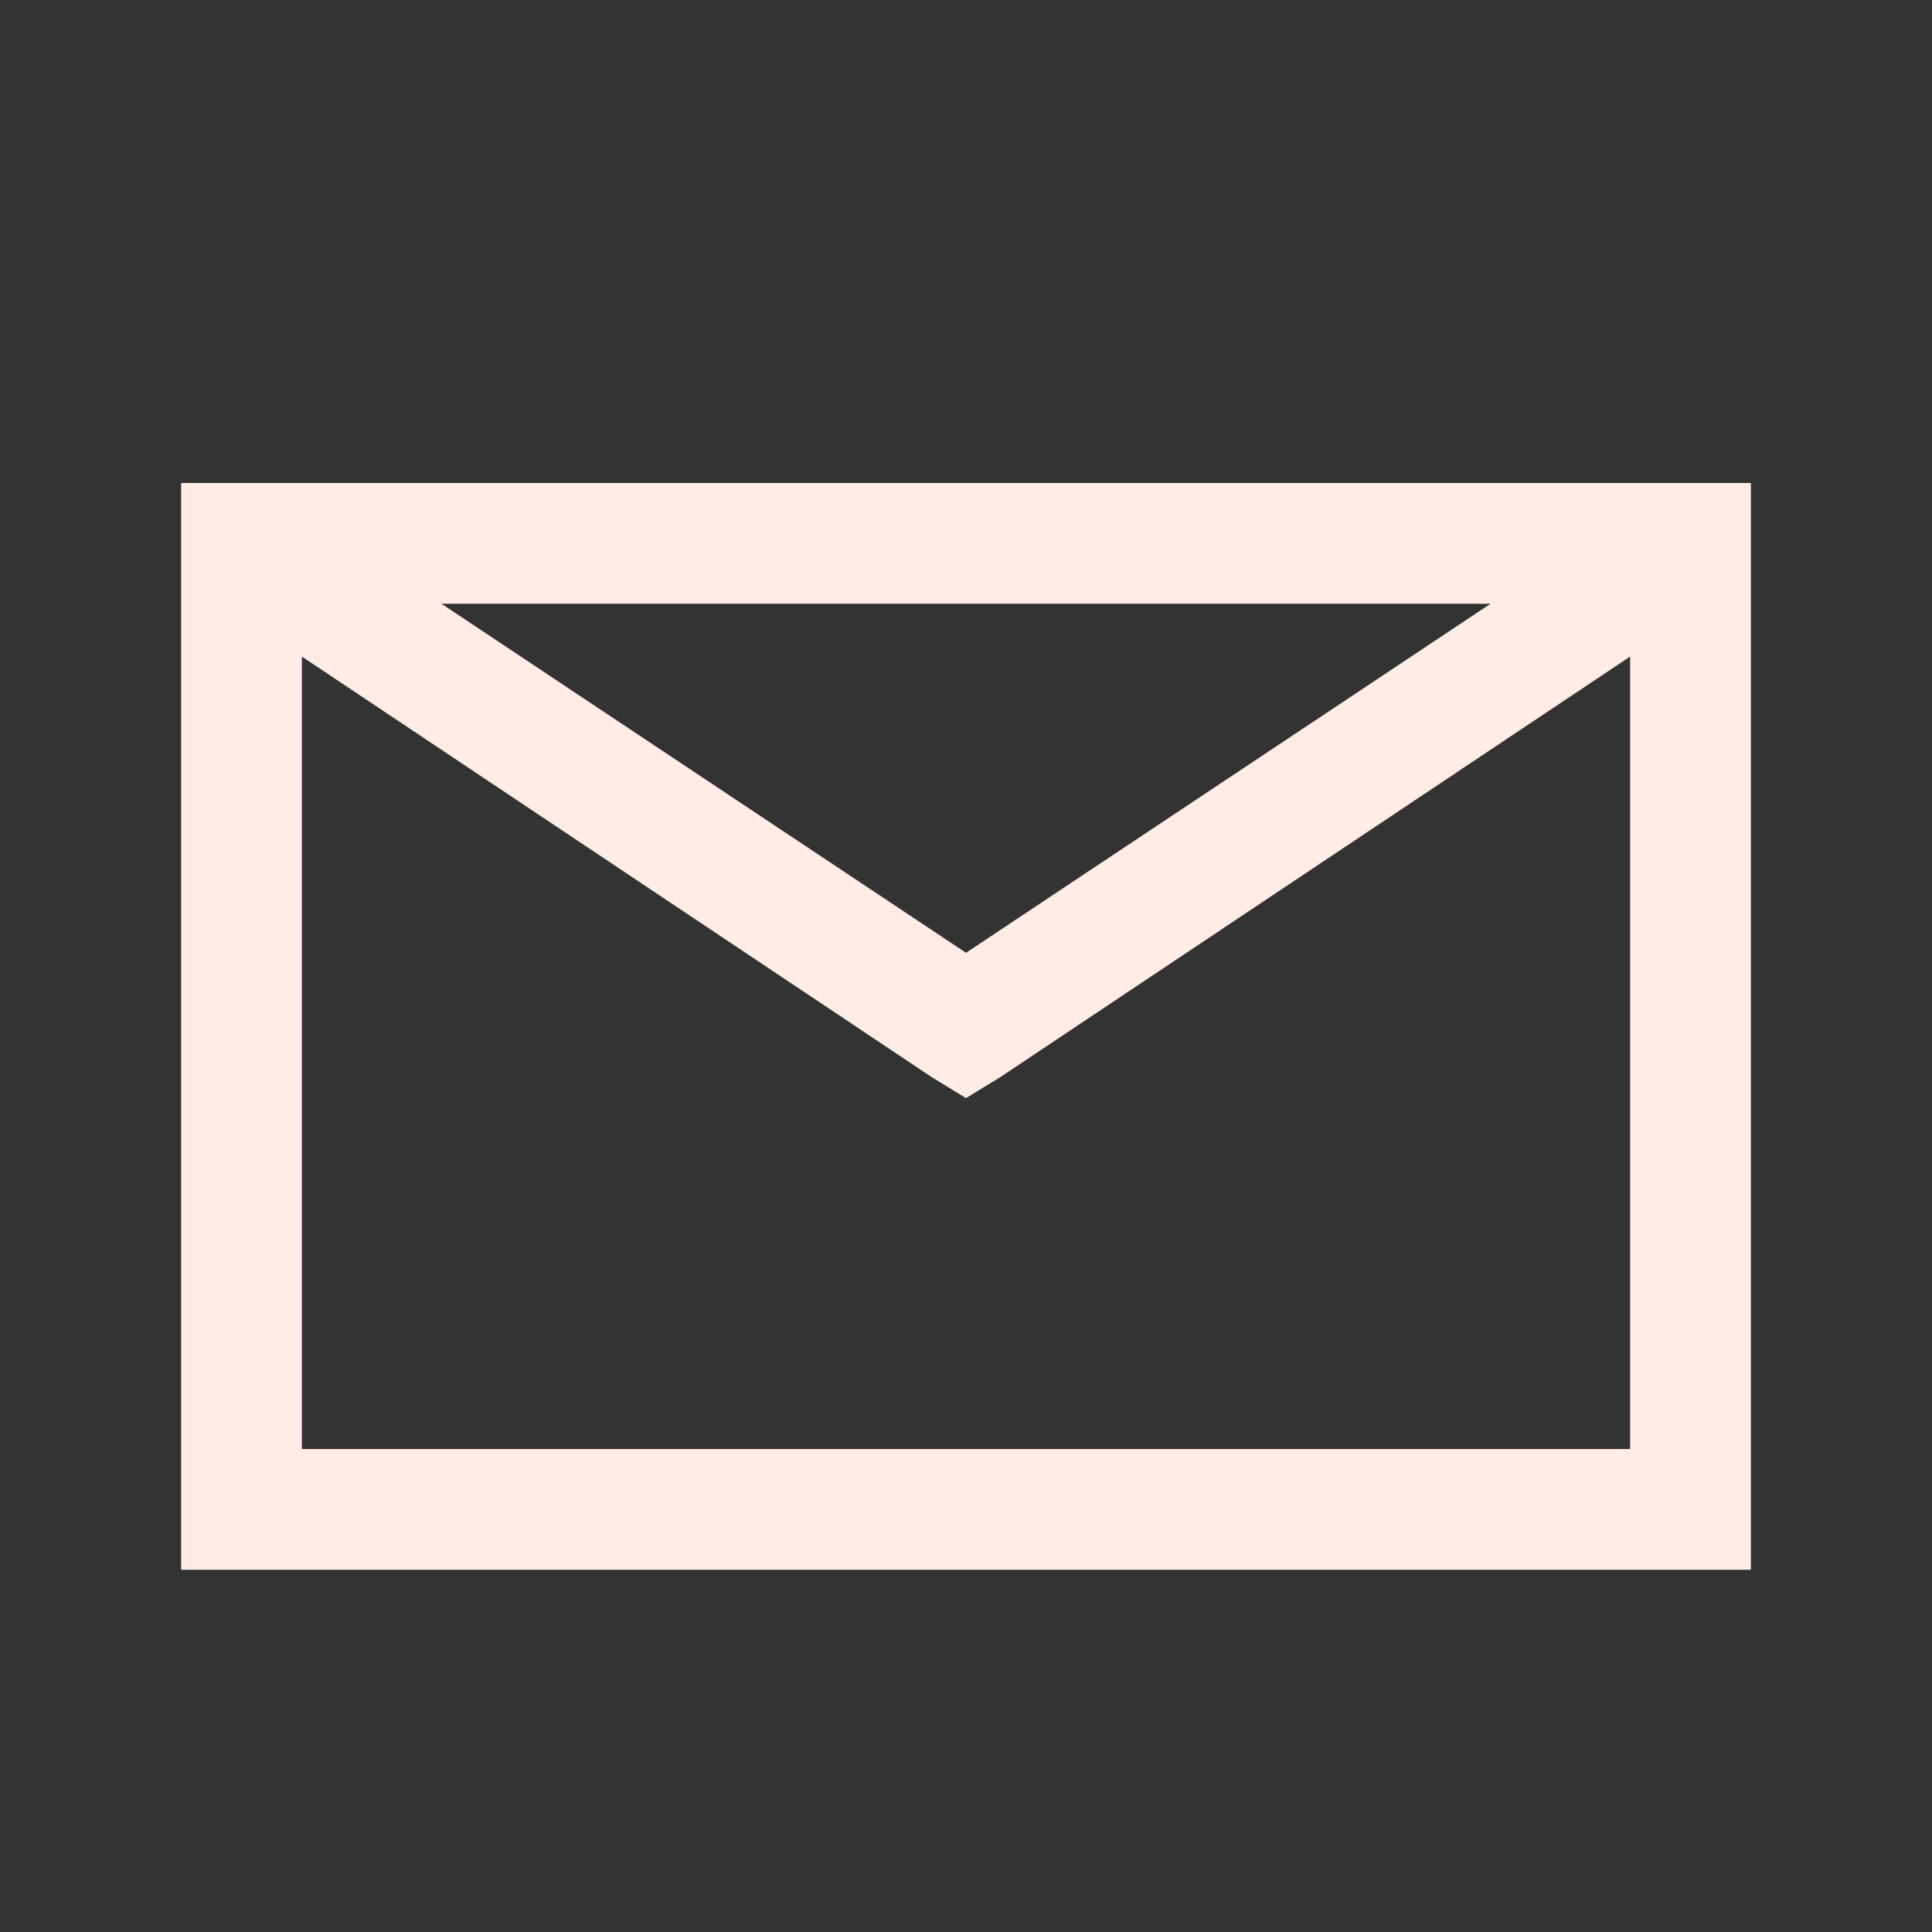<svg width="24" height="24" viewBox="0 0 24 24" fill="none" xmlns="http://www.w3.org/2000/svg">
<rect x="0" y="0" width="24" height="24" fill="#333333" stroke="none"/>
<g id="envelope">
<path id="Vector" d="M2.25 6V19.5H21.75V6H2.25ZM5.484 7.5H18.516L12 11.836L5.484 7.5ZM3.75 8.156L11.578 13.383L12 13.641L12.422 13.383L20.25 8.156V18H3.75V8.156Z" fill="#FFECE4"/>
</g>
</svg>
